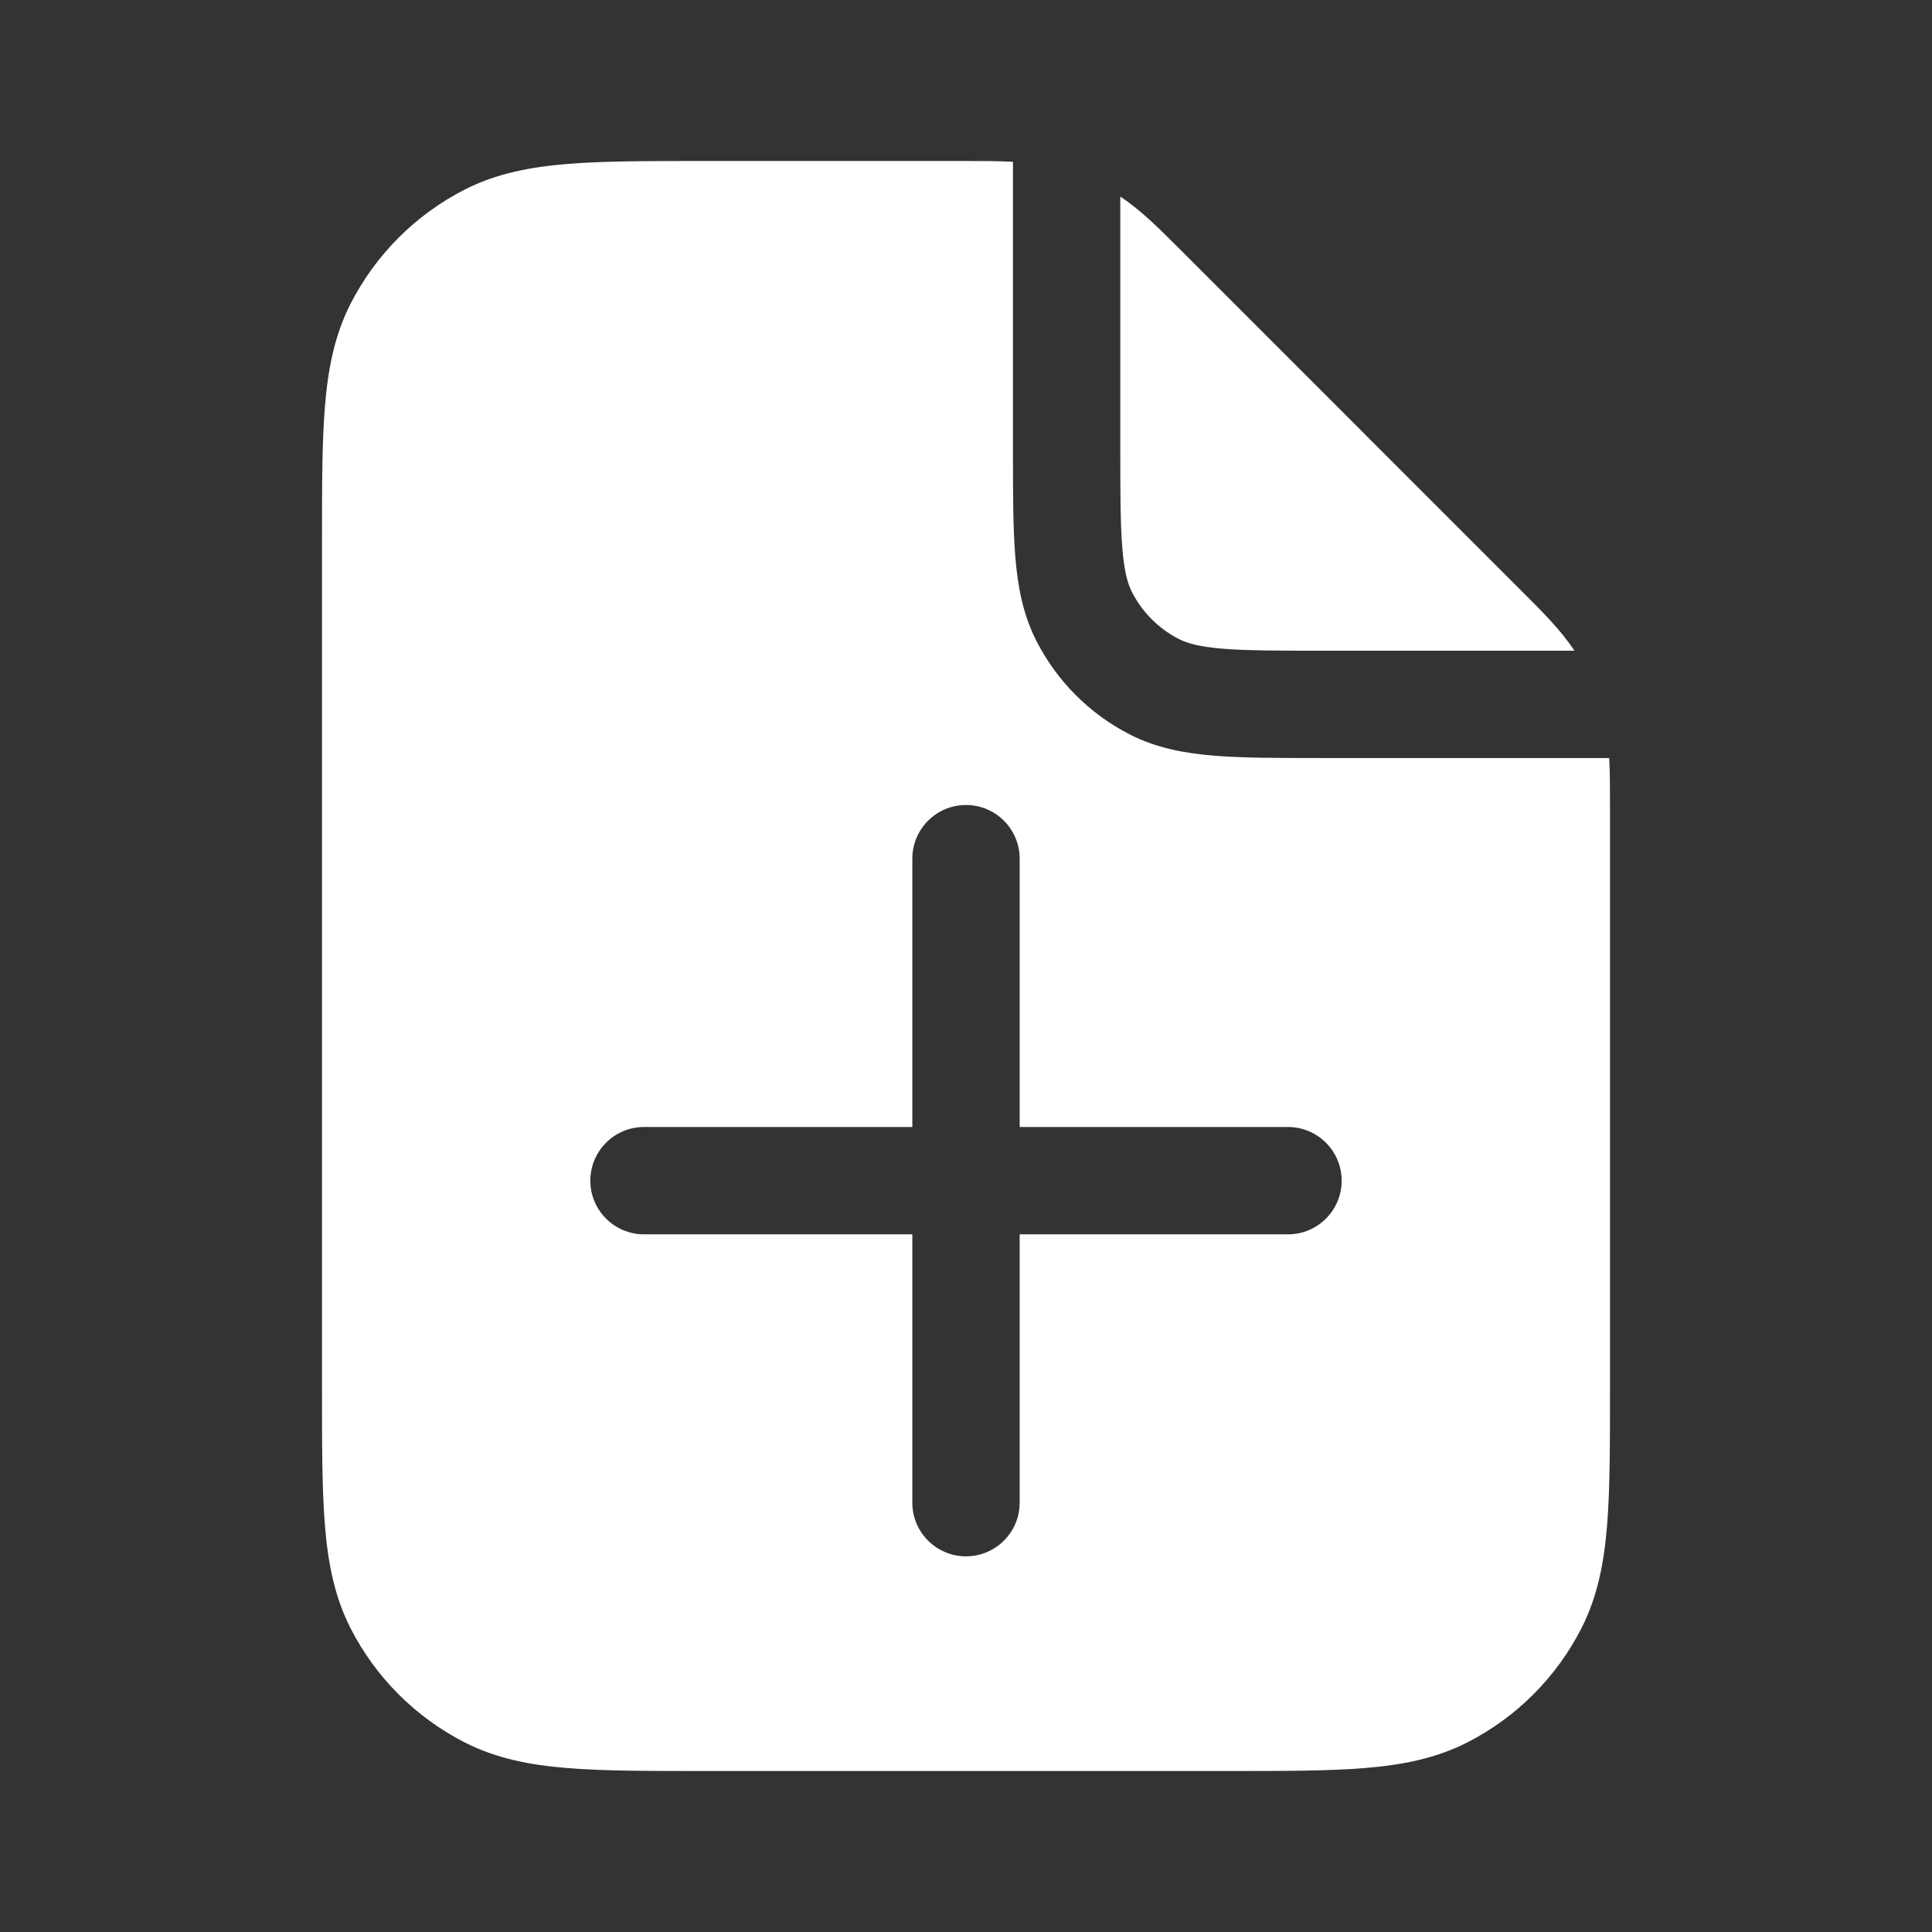<svg width="36" height="36" viewBox="0 0 36 36" fill="none" xmlns="http://www.w3.org/2000/svg">
<rect x="0" y="0" width="36" height="36" fill="#333333" stroke="none"/>
<path fill-rule="evenodd" clip-rule="evenodd" d="M18.875 3.015C18.607 3 18.319 3 17.995 3L13.078 3C12.068 3 11.242 3 10.57 3.055C9.876 3.112 9.248 3.233 8.662 3.531C7.745 3.999 6.999 4.745 6.531 5.662C6.233 6.248 6.112 6.876 6.055 7.57C6 8.242 6 9.068 6 10.078V25.922C6 26.932 6 27.758 6.055 28.43C6.112 29.125 6.233 29.752 6.531 30.338C6.999 31.256 7.745 32.001 8.662 32.469C9.248 32.767 9.876 32.889 10.57 32.945C11.242 33 12.068 33 13.078 33H22.922C23.932 33 24.758 33 25.43 32.945C26.125 32.889 26.752 32.767 27.338 32.469C28.256 32.001 29.001 31.256 29.469 30.338C29.767 29.752 29.888 29.125 29.945 28.43C30 27.758 30 26.932 30 25.922L30 15.005C30 14.681 30 14.393 29.985 14.125H24.634C23.829 14.125 23.164 14.125 22.623 14.081C22.061 14.035 21.544 13.936 21.059 13.689C20.306 13.306 19.695 12.694 19.311 11.941C19.064 11.456 18.965 10.939 18.919 10.377C18.875 9.836 18.875 9.171 18.875 8.366V3.015ZM20.875 8.325V3.663C21.256 3.914 21.587 4.246 22 4.659L28.341 11.001C28.755 11.413 29.086 11.744 29.337 12.125H24.675C23.818 12.125 23.236 12.124 22.786 12.088C22.348 12.052 22.123 11.987 21.967 11.907C21.591 11.715 21.285 11.409 21.093 11.033C21.013 10.877 20.948 10.652 20.913 10.214C20.876 9.764 20.875 9.182 20.875 8.325ZM19 16C19 15.448 18.552 15 18 15C17.448 15 17 15.448 17 16V21H12C11.448 21 11 21.448 11 22C11 22.552 11.448 23 12 23H17V28C17 28.552 17.448 29 18 29C18.552 29 19 28.552 19 28V23H24C24.552 23 25 22.552 25 22C25 21.448 24.552 21 24 21H19V16Z" fill="white"/>
</svg>
